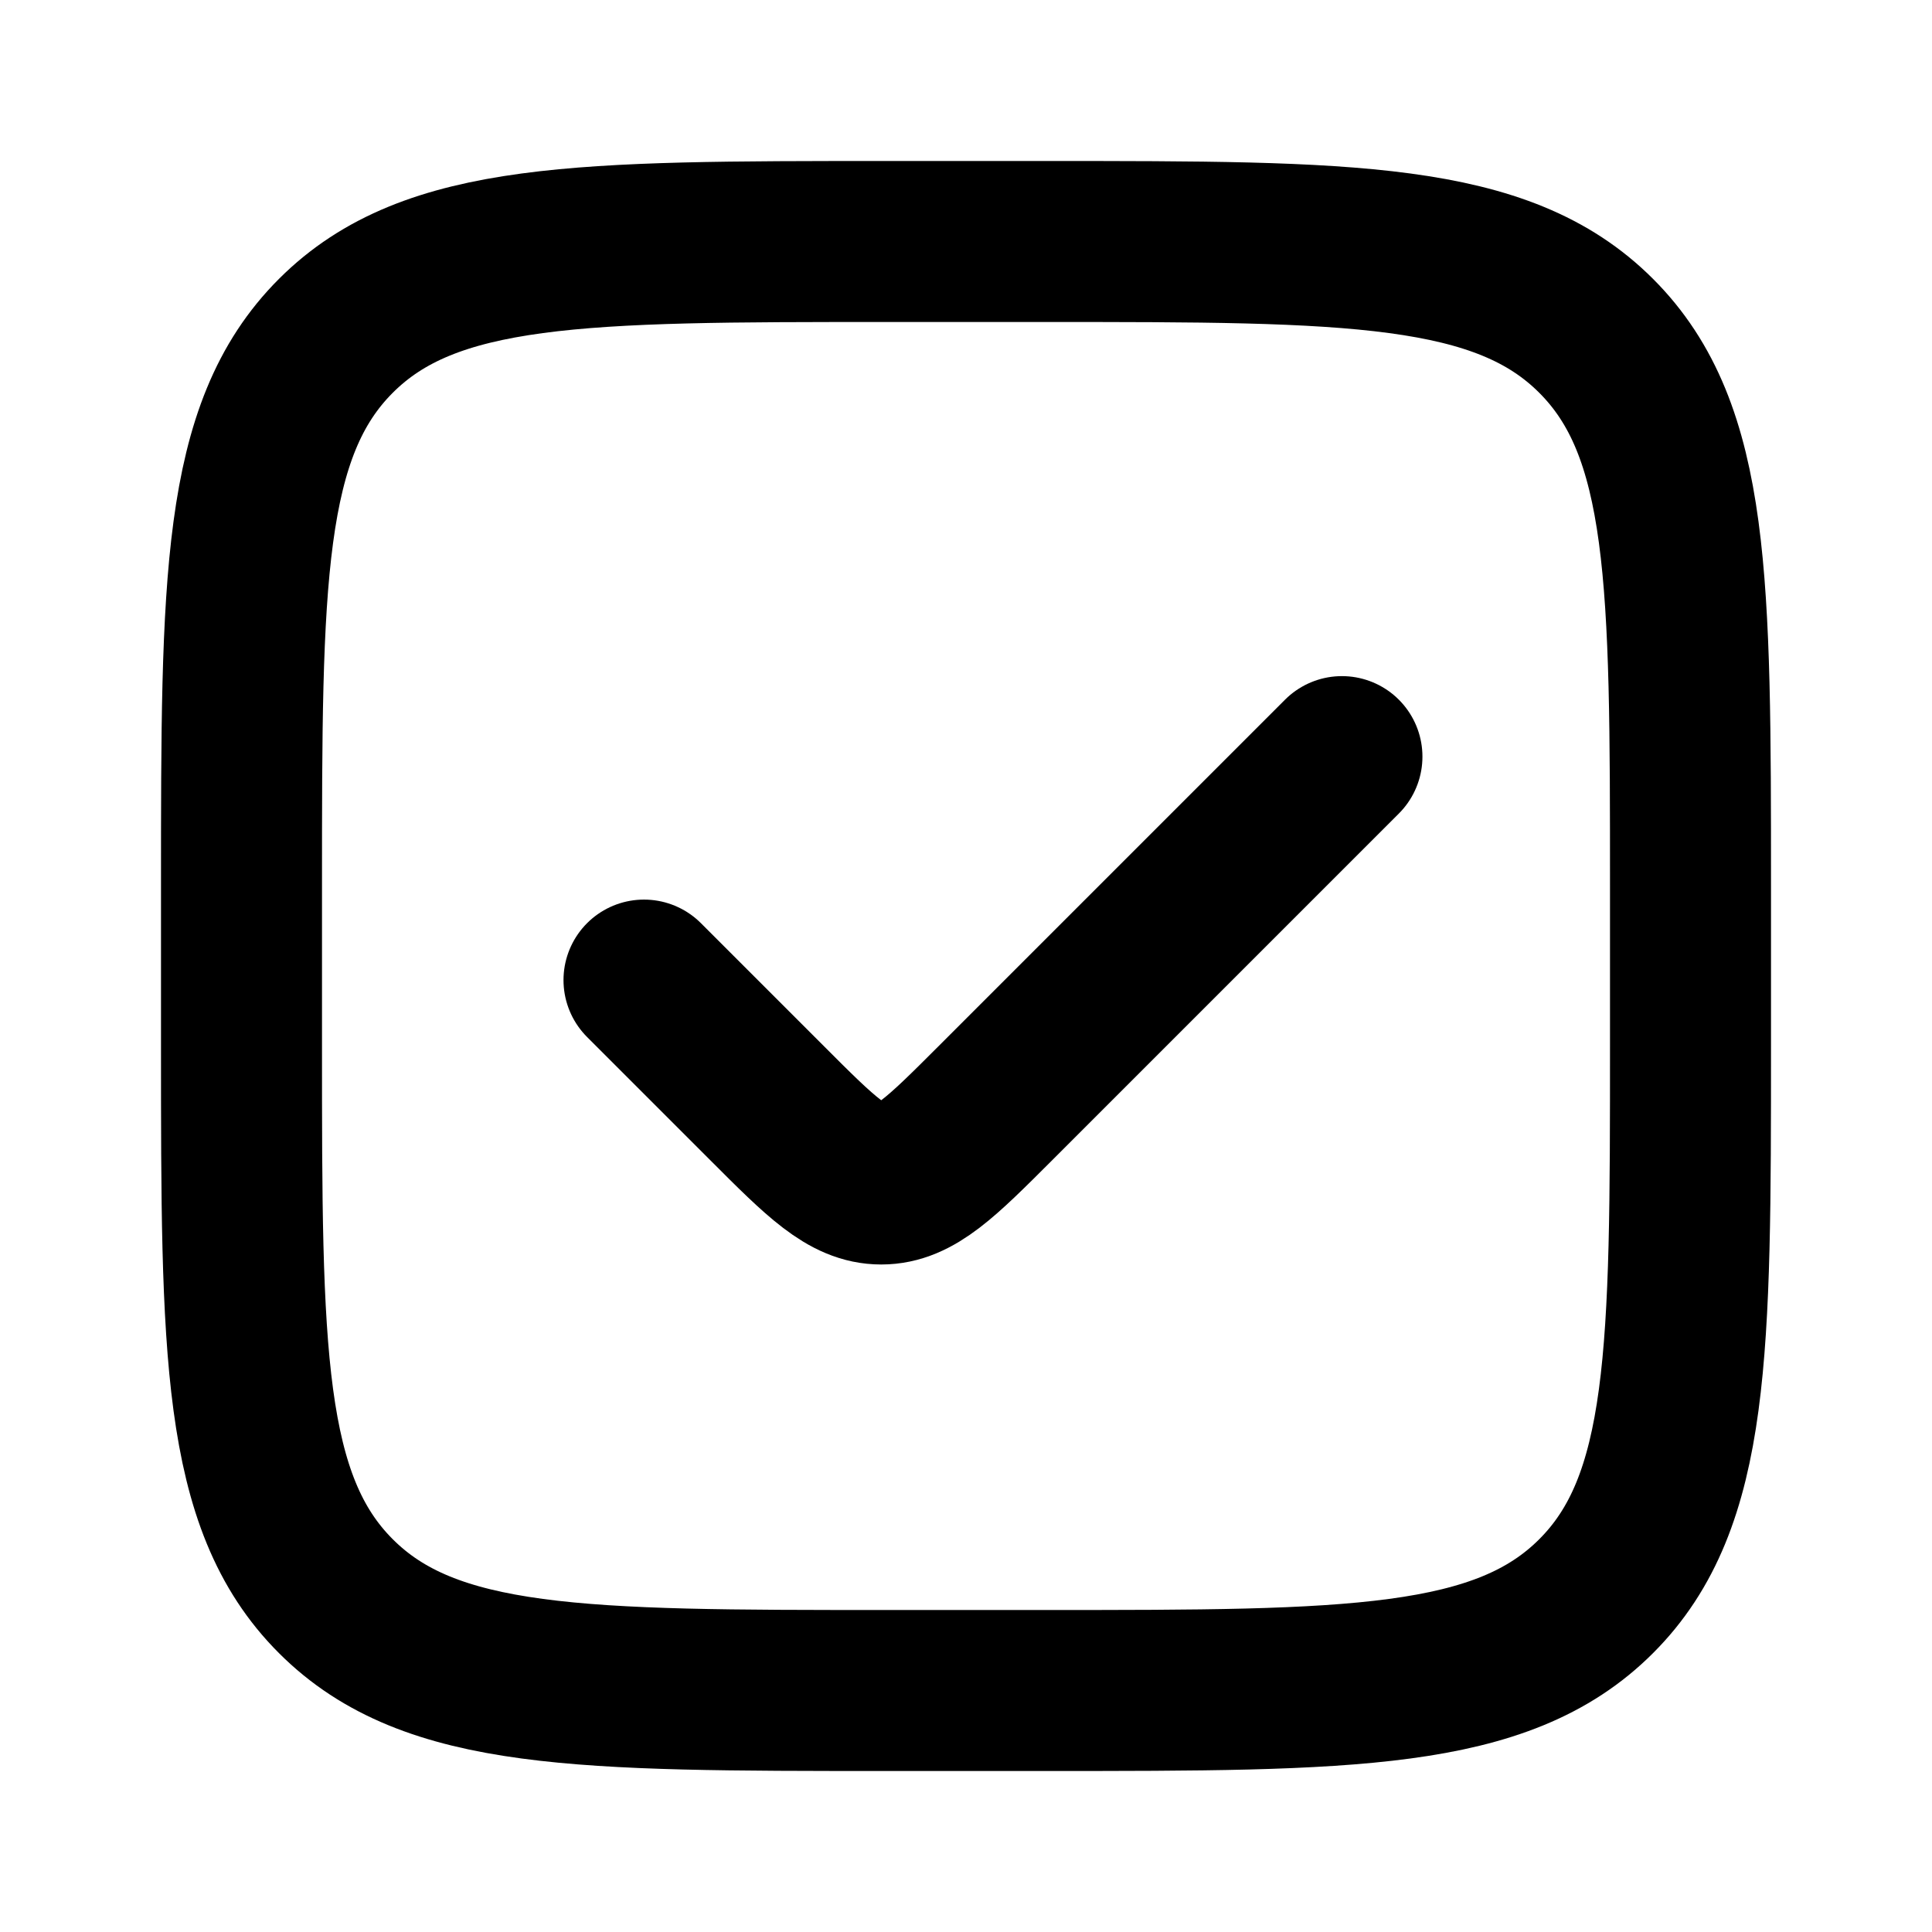 <svg width="24px" height="24px" viewBox="0 0 24 24" fill="none" xmlns="http://www.w3.org/2000/svg">
<path d="M3 11C3 7.229 3 5.343 4.172 4.172C5.343 3 7.229 3 11 3H13C16.771 3 18.657 3 19.828 4.172C21 5.343 21 7.229 21 11V13C21 16.771 21 18.657 19.828 19.828C18.657 21 16.771 21 13 21H11C7.229 21 5.343 21 4.172 19.828C3 18.657 3 16.771 3 13V11Z" stroke="black" stroke-width="2" class="my-path"/>
<path d="M16.67 9.399L12.361 13.708C11.694 14.375 11.361 14.708 10.947 14.708C10.533 14.708 10.199 14.375 9.533 13.708L8 12.175" stroke="black" stroke-width="2" stroke-linecap="round" class="my-path"/>
</svg>